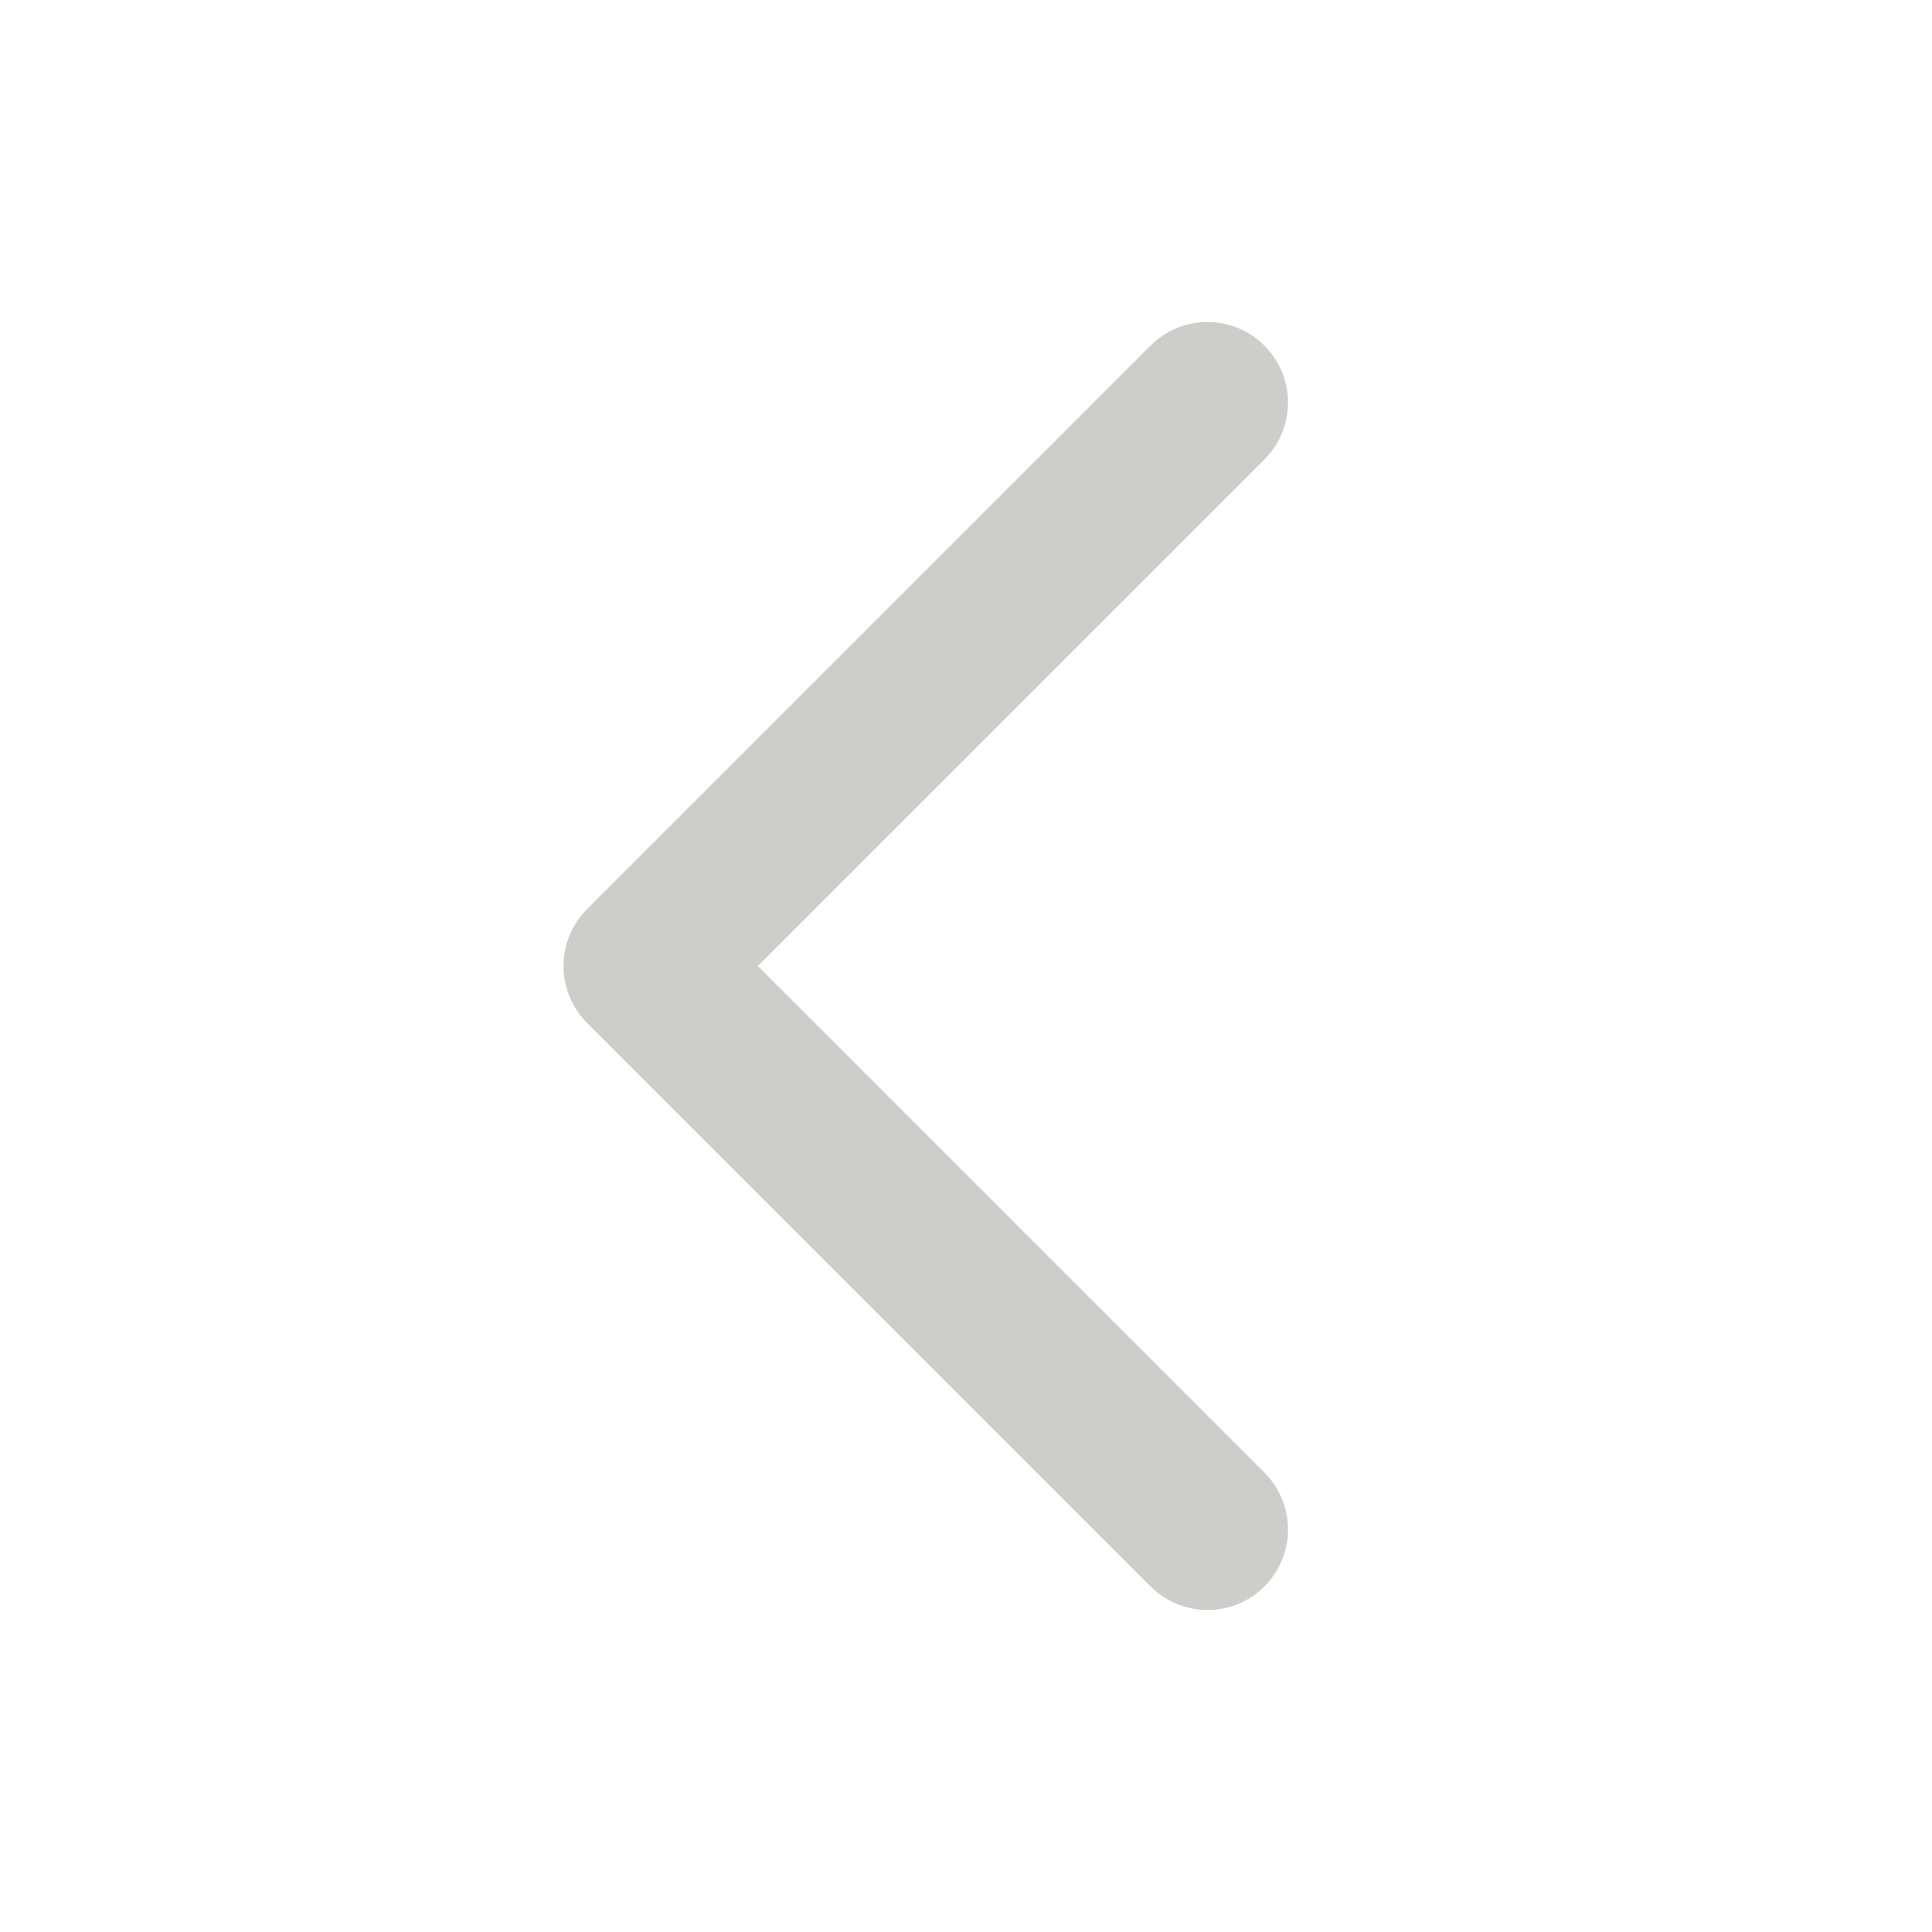 <svg width="24" height="24" viewBox="0 0 24 24" fill="none" xmlns="http://www.w3.org/2000/svg">
<path d="M15 19L8 12L15 5" stroke="#CCCECA" stroke-width="2" stroke-linecap="round" stroke-linejoin="round"/>
</svg>
